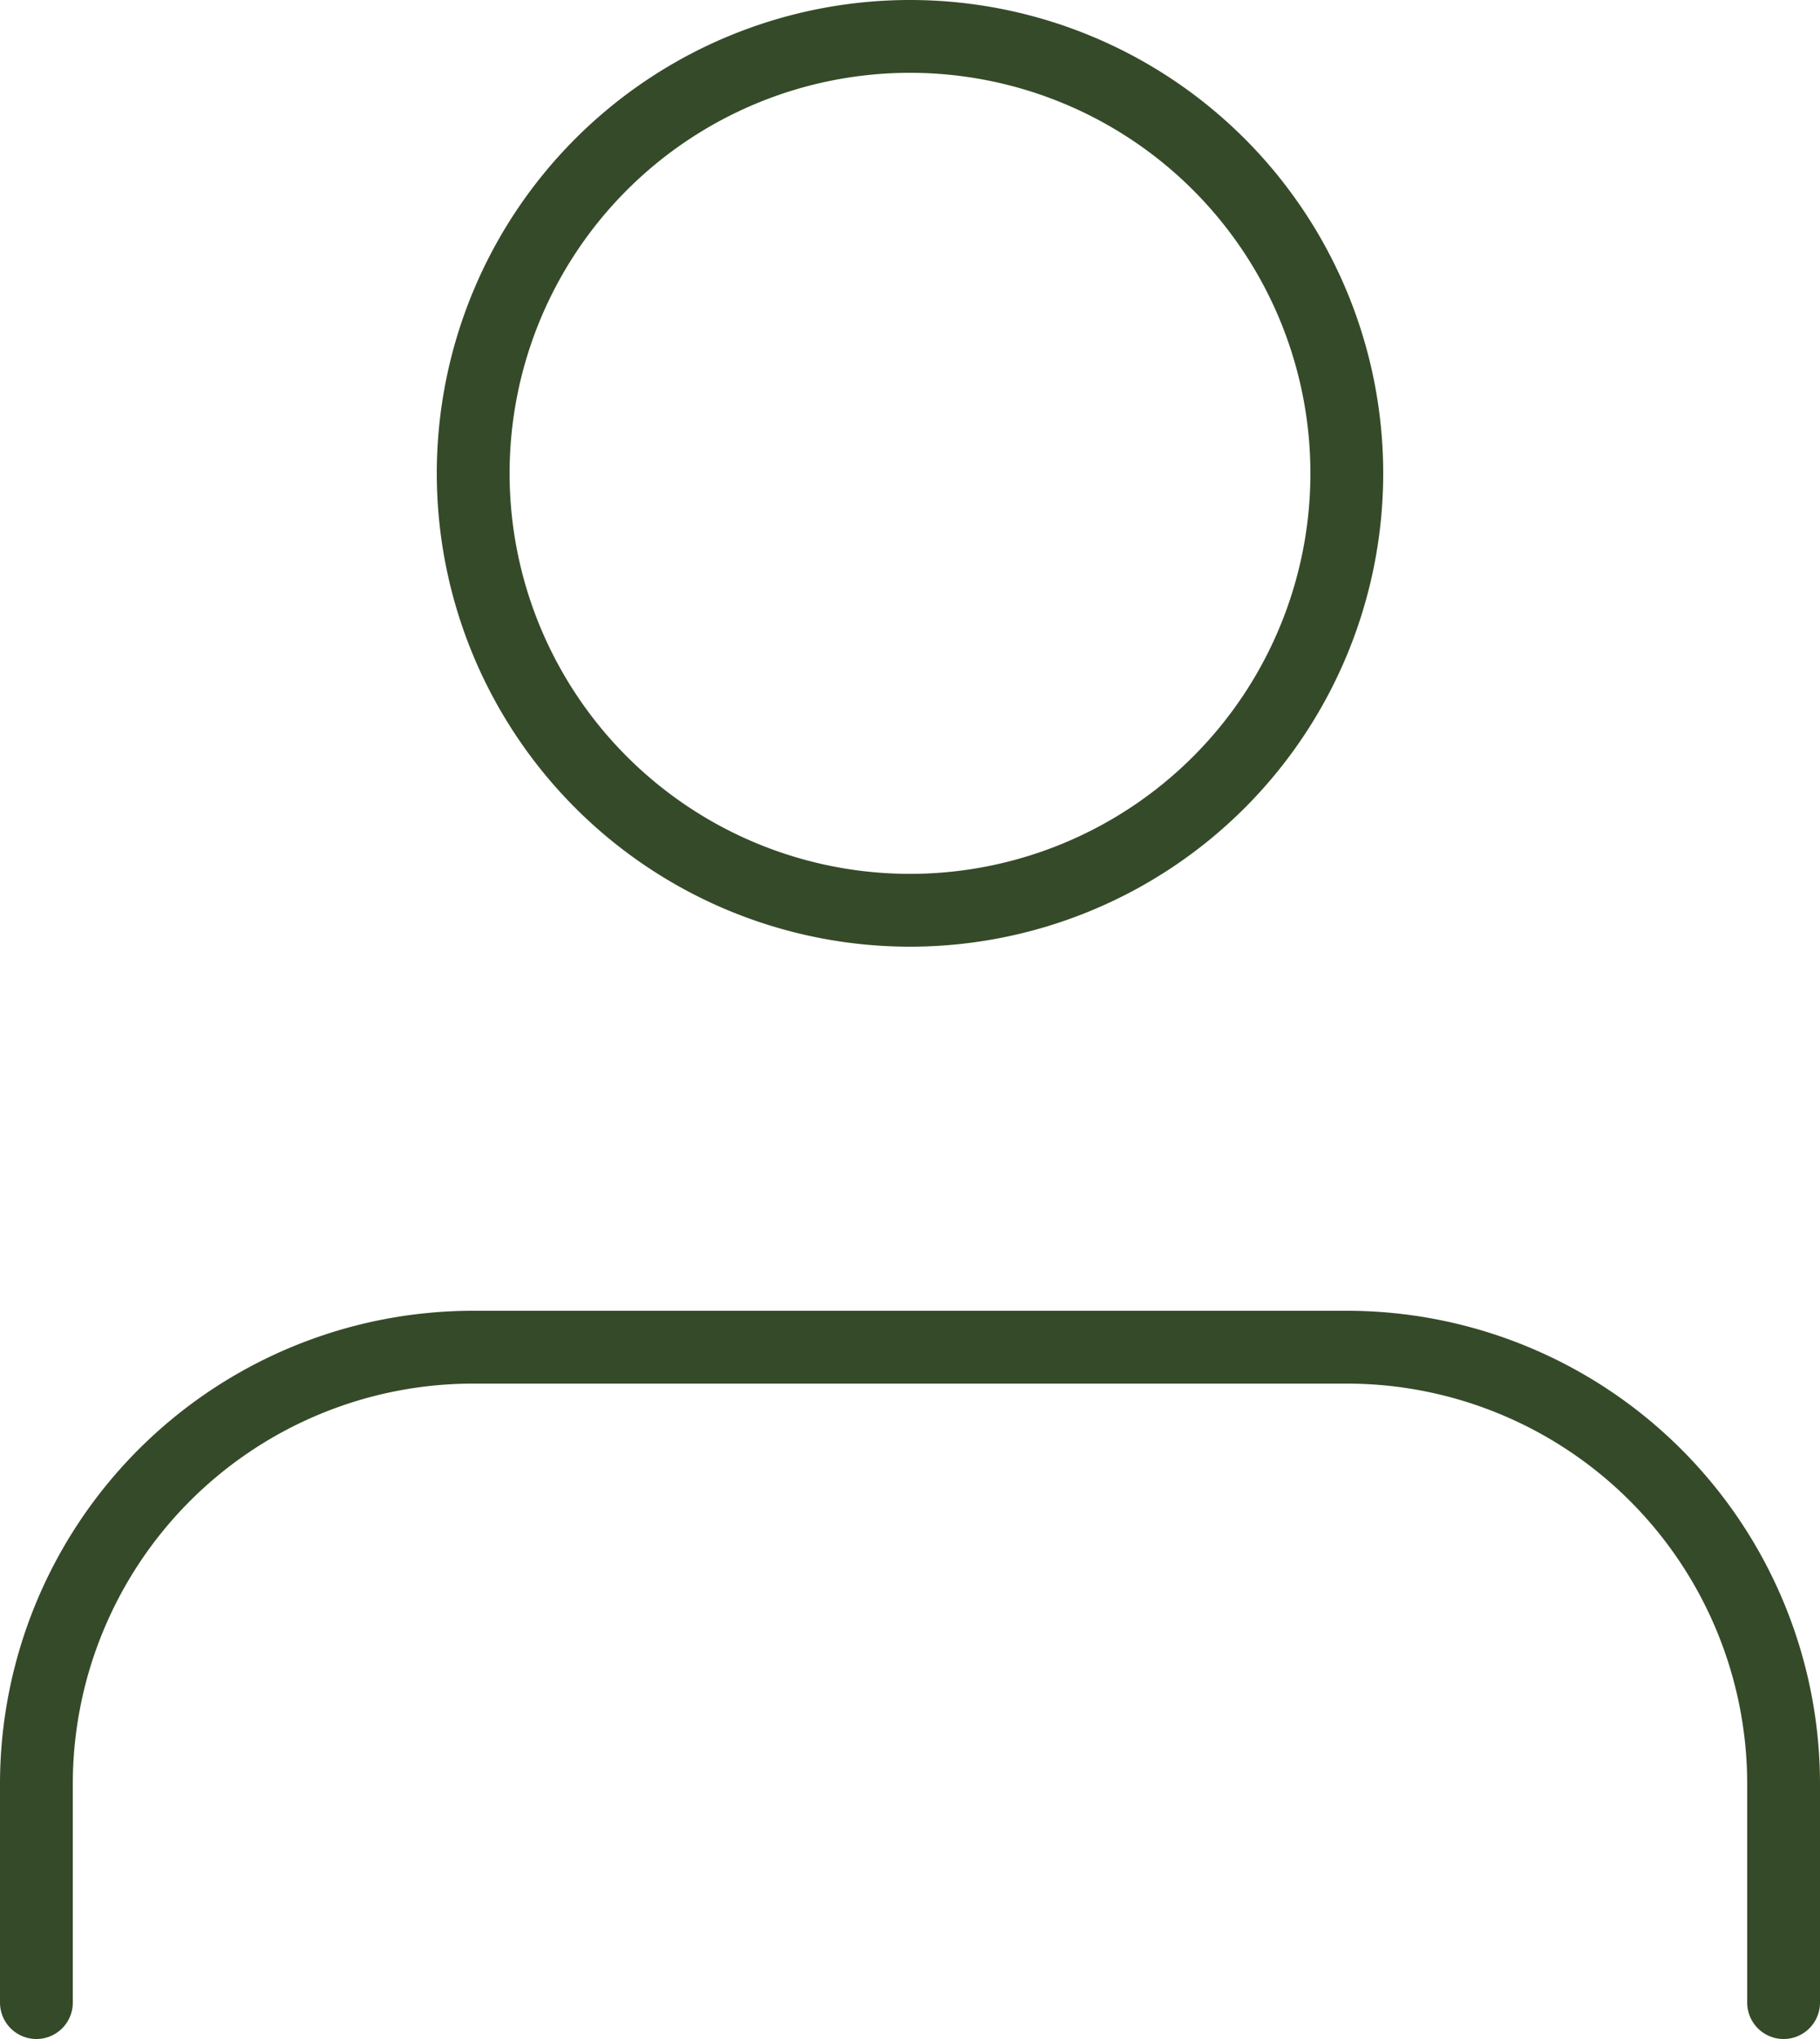 <svg xmlns="http://www.w3.org/2000/svg" width="25" height="28" viewBox="0 0 25 28">
  <g id="Icon_feather-user" data-name="Icon feather-user" transform="translate(-5.5 -4)">
    <path id="패스_17" data-name="패스 17" d="M30,31.5v-3a6,6,0,0,0-6-6H12a6,6,0,0,0-6,6v3" fill="none" stroke="#354a29" stroke-linecap="round" stroke-linejoin="round" stroke-width="1"/>
    <path id="패스_18" data-name="패스 18" d="M24,10.5a6,6,0,1,1-6-6A6,6,0,0,1,24,10.5Z" fill="none" stroke="#354a29" stroke-linecap="round" stroke-linejoin="round" stroke-width="1"/>
  </g>
</svg>
